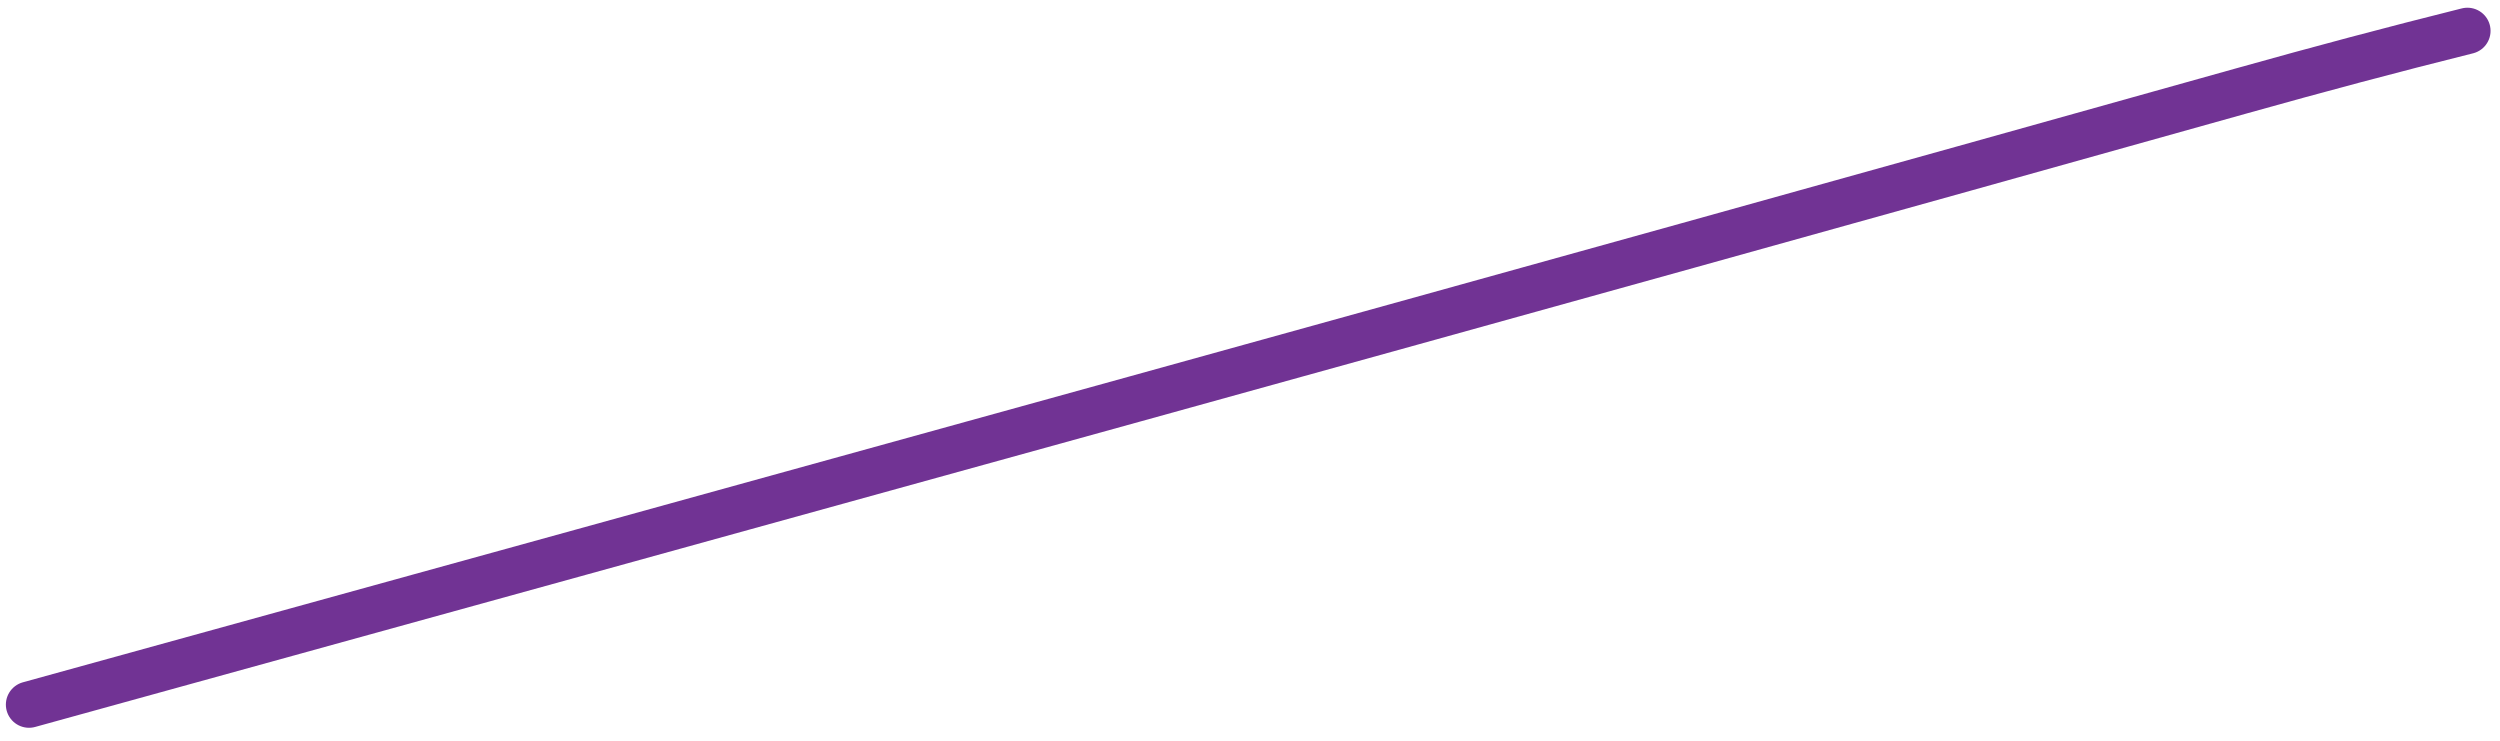 <svg width="162" height="48" viewBox="0 0 162 48" fill="none" xmlns="http://www.w3.org/2000/svg">
<path d="M1.88 45.66C49.666 32.458 97.461 19.288 145.196 5.904C150.42 4.44 154.923 3.241 159.888 2" stroke="#713394" stroke-width="3" stroke-linecap="round"/>
</svg>
